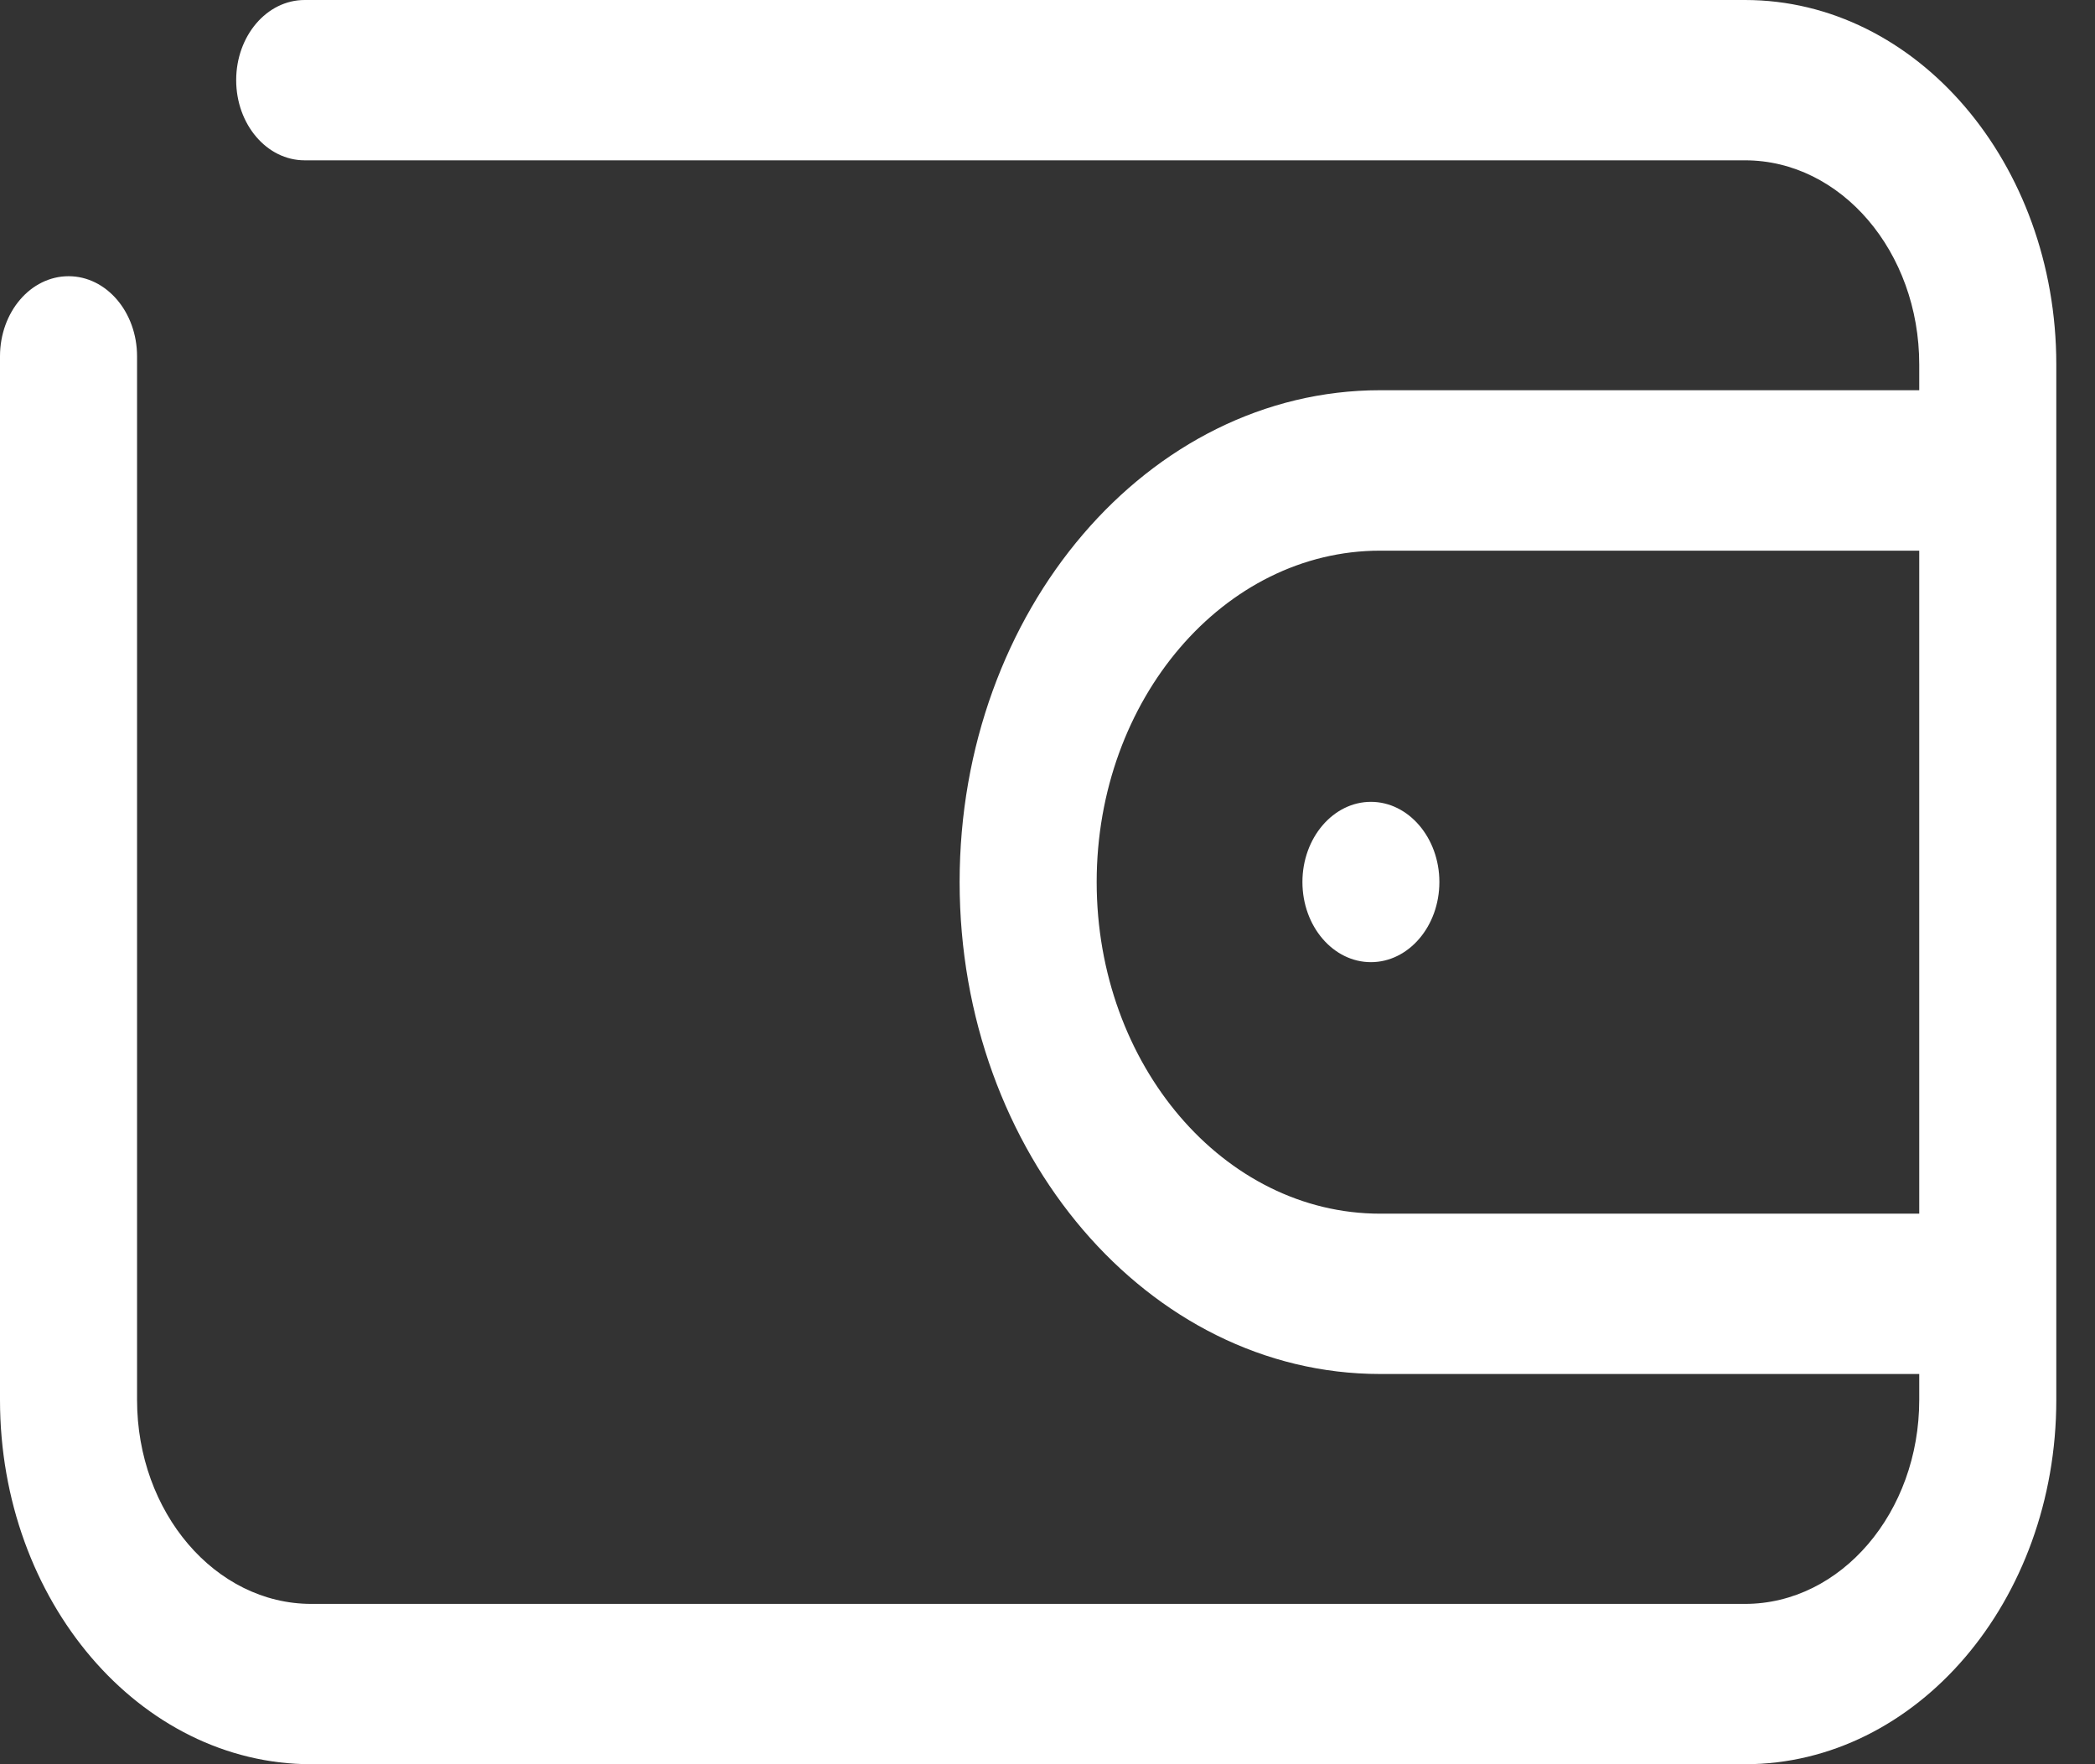 <svg width="19" height="16" viewBox="0 0 19 16" fill="none" xmlns="http://www.w3.org/2000/svg">
<rect x="0" y="0" width="19" height="16" fill="#333333" stroke="none"/>
<path d="M12.517 11.007C11.1 11.007 9.946 9.658 9.946 7.999C9.946 6.344 11.1 4.994 12.517 4.994H17.406V11.007H12.517ZM12.433 7.272C12.091 7.272 11.812 7.599 11.812 7.999C11.812 8.401 12.091 8.726 12.433 8.726C12.775 8.726 13.054 8.401 13.054 7.999C13.054 7.599 12.775 7.272 12.433 7.272ZM15.826 0H2.763C2.419 0 2.142 0.326 2.142 0.727C2.142 1.127 2.419 1.454 2.763 1.454H15.826C16.697 1.454 17.406 2.283 17.406 3.305V3.539H12.517C10.414 3.539 8.703 5.539 8.703 7.999C8.703 10.46 10.414 12.461 12.517 12.461H17.406V12.696C17.406 13.716 16.697 14.546 15.826 14.546H2.823C1.952 14.546 1.243 13.716 1.243 12.696V3.232C1.243 2.83 0.965 2.505 0.622 2.505C0.278 2.505 0 2.83 0 3.232V12.696C0 14.519 1.267 16 2.823 16H15.826C17.382 16 18.649 14.519 18.649 12.696V3.305C18.649 1.481 17.382 0 15.826 0Z" fill="white"/>
</svg>
